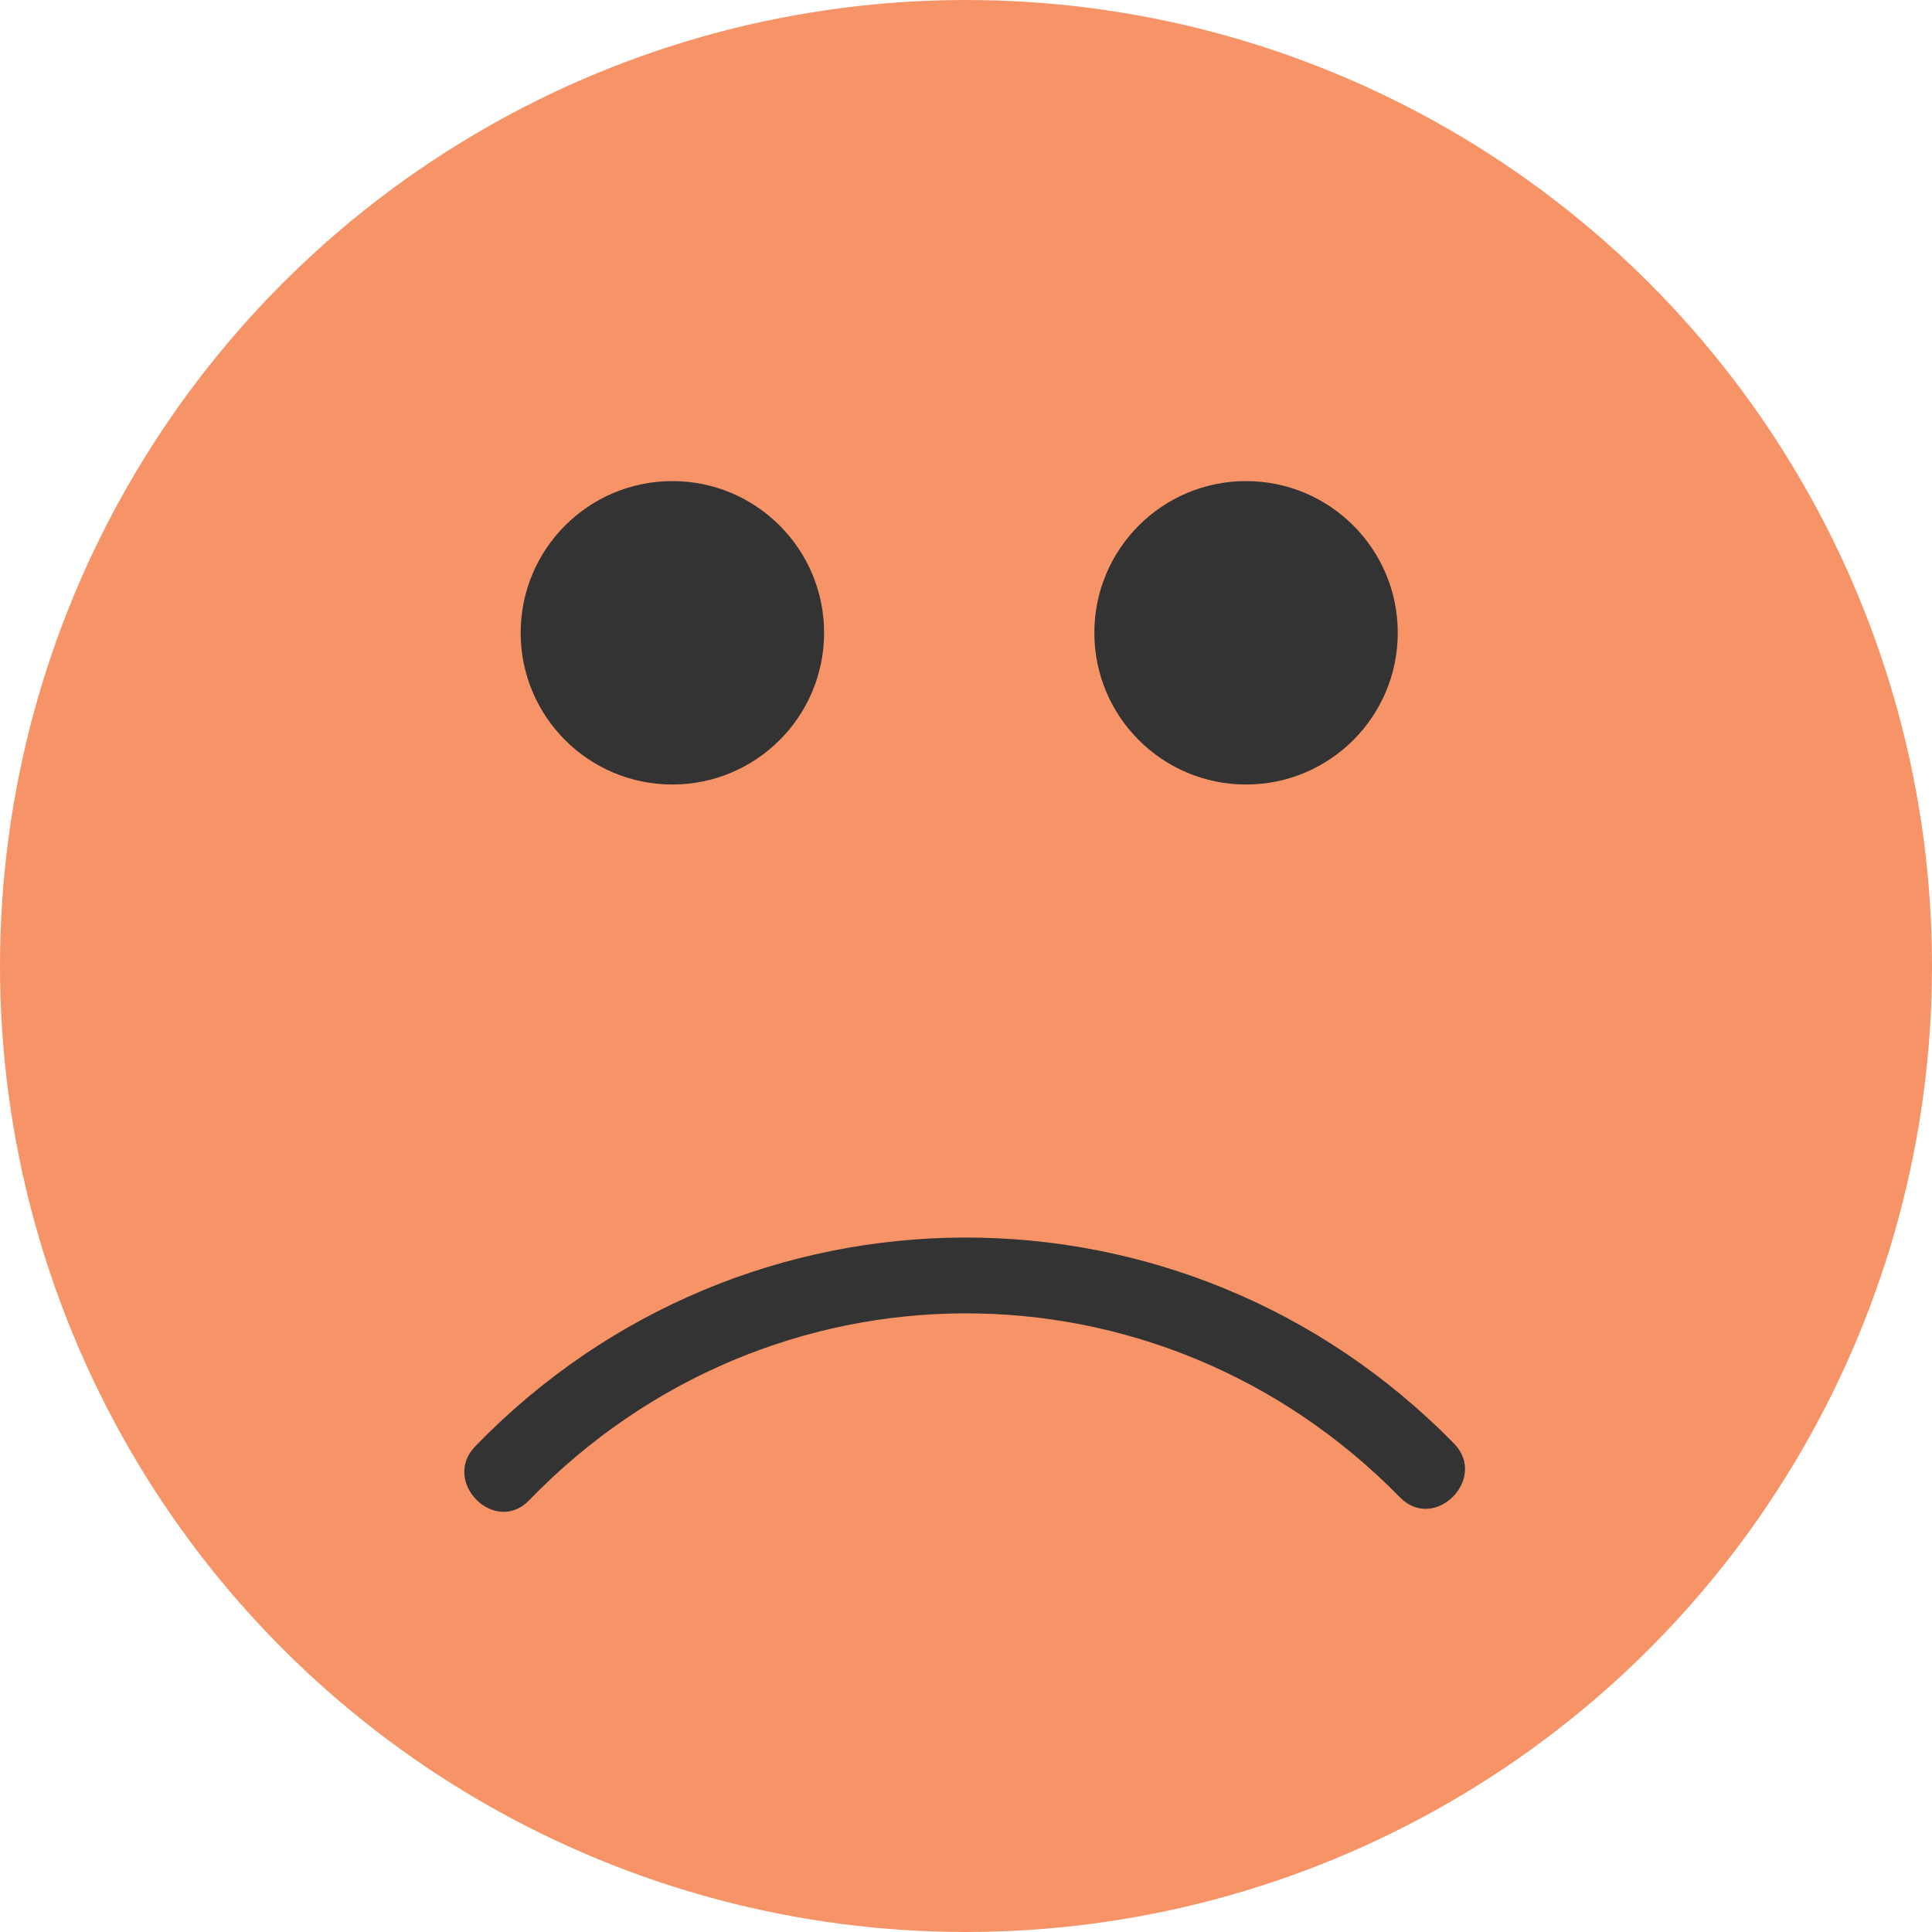 <?xml version="1.0"?>
<svg xmlns="http://www.w3.org/2000/svg" xmlns:xlink="http://www.w3.org/1999/xlink" version="1.1" id="Layer_1" x="0px" y="0px" viewBox="0 0 473.935 473.935" style="enable-background:new 0 0 473.935 473.935;" xml:space="preserve" width="512px" height="512px" class=""><g><circle style="fill:#F79467" cx="236.967" cy="236.967" r="236.967" data-original="#FFC10E" class="active-path" data-old_color="#F79C72"/><g>
	<path style="fill:#333333" d="M356.671,354.1c-66.226-67.618-174.255-67.337-240.096,0.703   c-8.389,8.666,4.827,21.912,13.227,13.227c58.87-60.83,154.386-61.204,213.641-0.703C351.896,375.96,365.116,362.721,356.671,354.1   L356.671,354.1z" data-original="#333333" class=""/>
	<circle style="fill:#333333" cx="164.938" cy="155.232" r="37.216" data-original="#333333" class=""/>
	<circle style="fill:#333333" cx="305.667" cy="155.232" r="37.216" data-original="#333333" class=""/>
</g></g> </svg>
